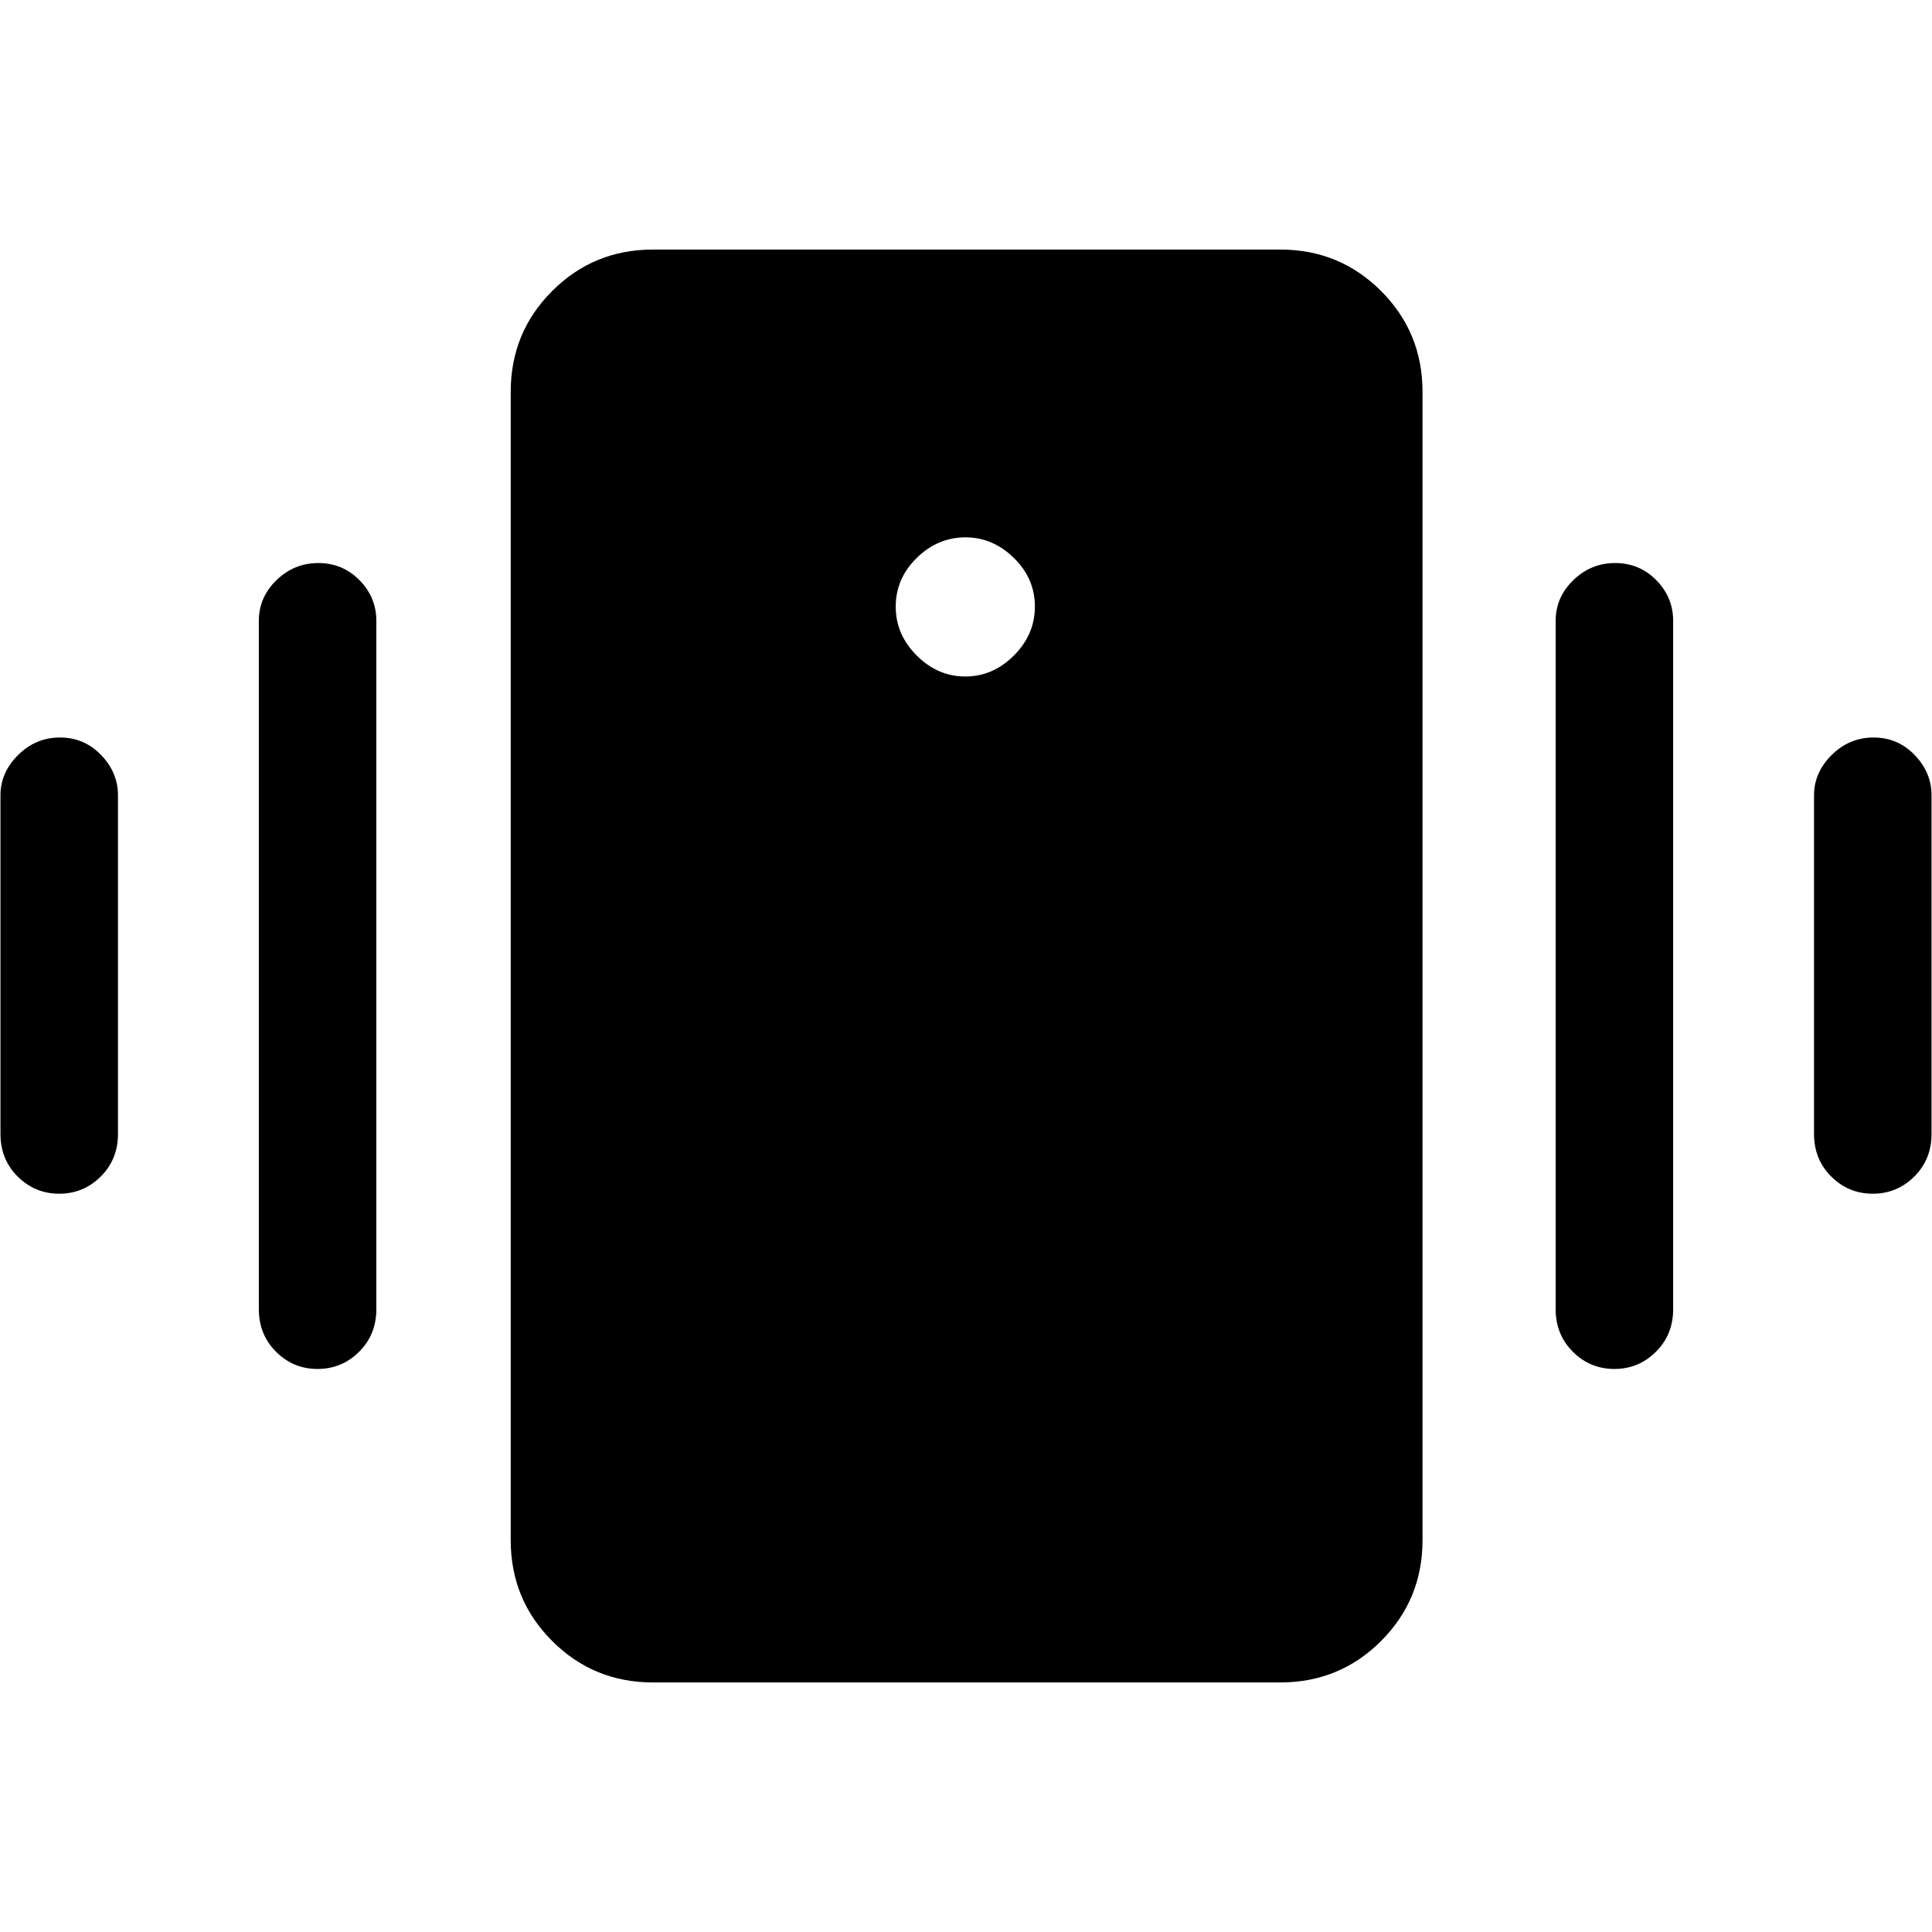 <svg xmlns="http://www.w3.org/2000/svg" height="48" viewBox="0 -960 960 960" width="48"><path d="M324.46-124q-29.5 0-50.09-20.6-20.6-20.59-20.6-50.09v-570.62q0-29.5 20.6-50.09 20.59-20.6 50.09-20.6h311.69q29.5 0 50.1 20.6 20.59 20.59 20.59 50.09v570.62q0 29.5-20.59 50.09-20.6 20.6-50.1 20.6H324.46Zm155.21-499.85q13.71 0 24.14-10.44 10.42-10.44 10.42-24.34 0-13.91-10.45-24.14Q493.32-693 479.81-693q-13.9 0-24.32 10.26-10.41 10.26-10.41 24.16t10.44 24.32q10.44 10.41 24.15 10.41ZM.23-396.54v-168.31q0-11.29 8.77-19.99 8.76-8.7 20.8-8.7 12.05 0 20.43 8.7 8.39 8.7 8.39 19.99v168.31q0 12.65-8.58 21.17-8.58 8.52-20.63 8.52-12.04 0-20.61-8.52T.23-396.54Zm128.39 87.08v-342.08q0-11.67 8.76-20.18 8.77-8.51 20.81-8.51t20.43 8.51q8.38 8.51 8.38 20.18v342.08q0 12.64-8.58 21.17-8.58 8.52-20.62 8.52-12.05 0-20.61-8.52-8.57-8.53-8.57-21.17Zm772.76-87.08v-168.31q0-11.29 8.77-19.99 8.76-8.7 20.81-8.7 12.04 0 20.42 8.7 8.39 8.7 8.39 19.99v168.31q0 12.65-8.58 21.17-8.58 8.52-20.63 8.52-12.04 0-20.61-8.52t-8.57-21.17ZM773-309.46v-342.08q0-11.67 8.76-20.18 8.77-8.51 20.81-8.51t20.43 8.51q8.38 8.51 8.38 20.18v342.08q0 12.64-8.58 21.17-8.58 8.52-20.62 8.52-12.04 0-20.61-8.52-8.57-8.53-8.57-21.17Z"/></svg>